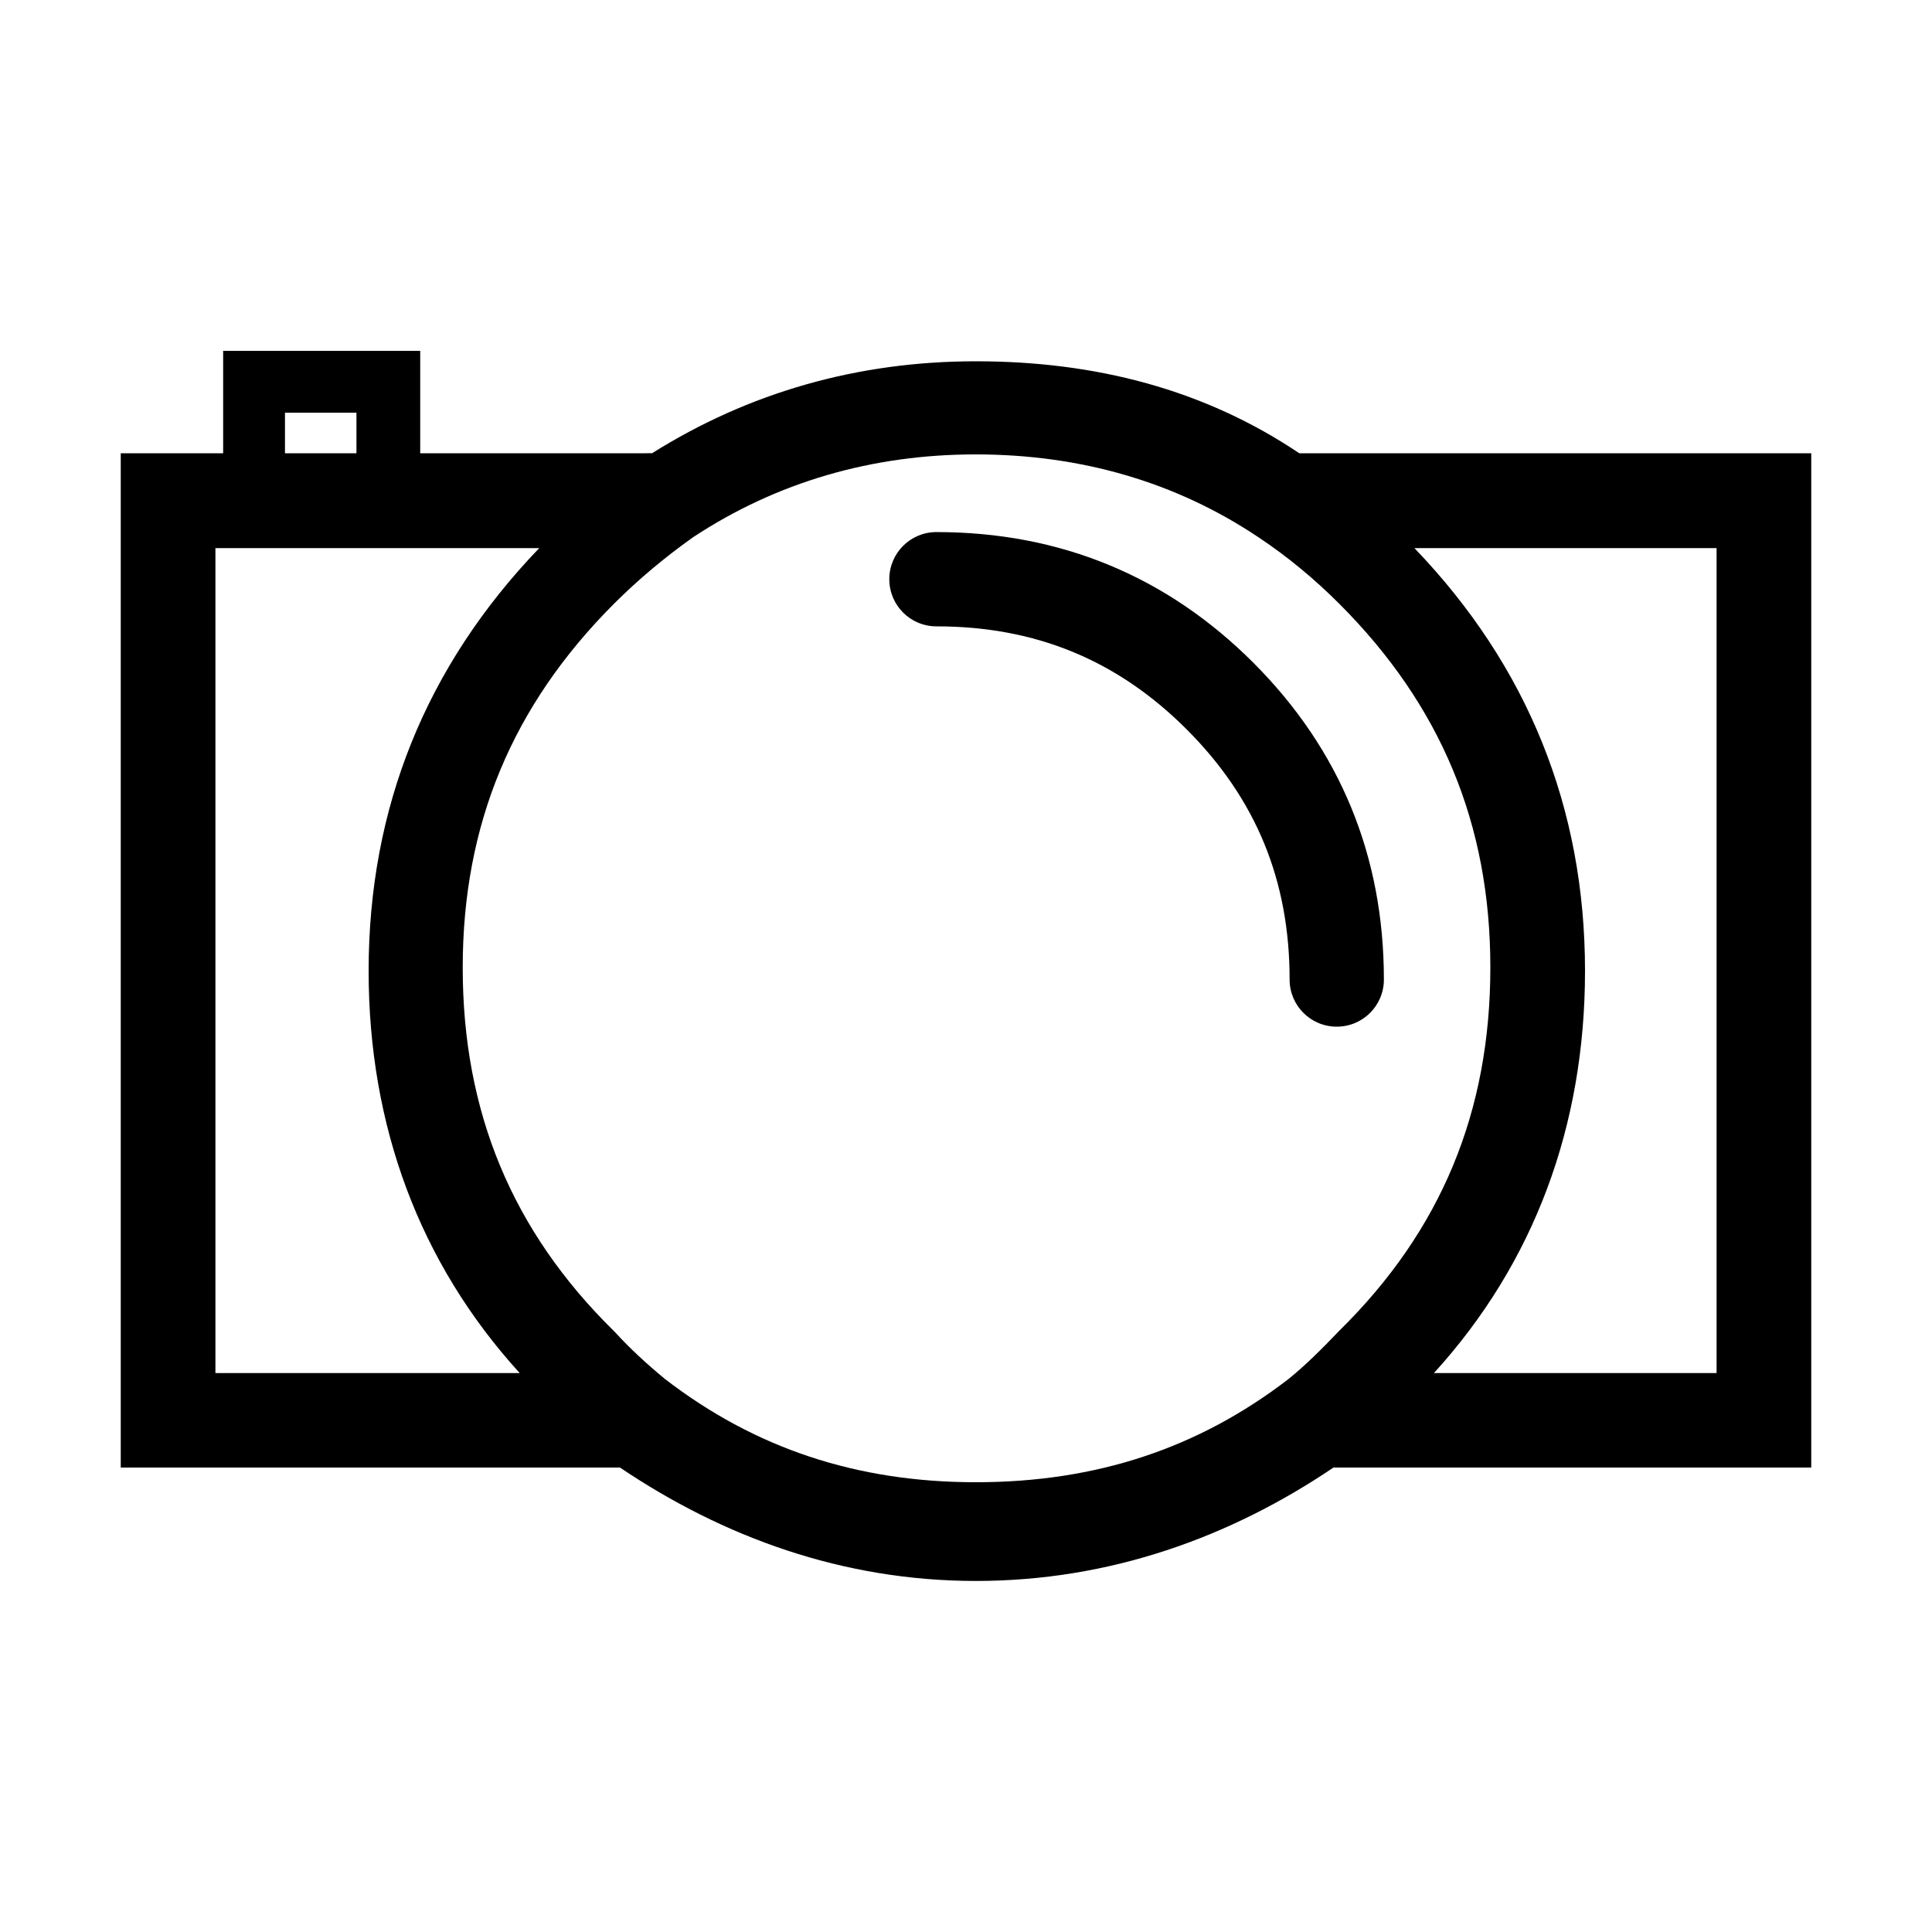 <svg xmlns="http://www.w3.org/2000/svg" viewBox="0 0 1000 1000" width="1000" height="1000">
<path d="M672.5 234.6c-49.1-33-105.4-47.6-167.4-47.6-61.3 0-117.6 16.2-167.6 47.6-1-0.1-2.1 0-3.2 0h-116.8v-53h-102v53h-53v525h258.4c53.4 36 115.3 58.7 184.2 58.7 69.5 0 131.8-22.7 185.1-58.7h247.3v-525h-265z m-525-21h37v21h-37v-21z m-36 497.1v-427h167.6c-58.6 61-88.3 134.5-88.3 218.8 0 80.2 26.3 151.2 78.2 208.2h-157.5z m555.4 3.1c-46.7 35.9-99.6 53.4-161.8 53.4-61.6 0-114.3-17.5-161-53.5-9.9-8.2-18.3-16-25.5-23.9l-1-1c-52.5-51.7-78.1-113.2-78.1-188 0-74 25.6-135.5 78.2-188.2 12.4-12.4 26.2-24 41-34.5 43.2-28.5 92.5-42.9 146.3-42.9 54.6 0 103.7 14.4 146.1 42.7l0.9 0.6c14.5 9.7 28.3 21.1 41.2 34 52.7 52.7 78.2 114.2 78.2 188.2 0 74.8-25.5 136.3-78.3 188.2-8.8 9.2-17.3 17.7-26.2 24.9z m221.6-3.1h-146.3c51.9-57 78.2-128 78.2-208.2 0-84.3-29.7-157.8-88.3-218.8h156.4v427z m-239.8-367.7c-44.9-44.9-100.1-67.6-164-67.6-13.5 0-24.4 10.9-24.4 24.4s10.9 24.4 24.4 24.4c51.2 0 93.6 17.4 129.5 53.3s53.3 78.2 53.3 129.5c0 13.5 10.9 24.4 24.4 24.4s24.4-10.9 24.4-24.4c0-63.9-22.7-119.1-67.6-164z"/>
</svg>
